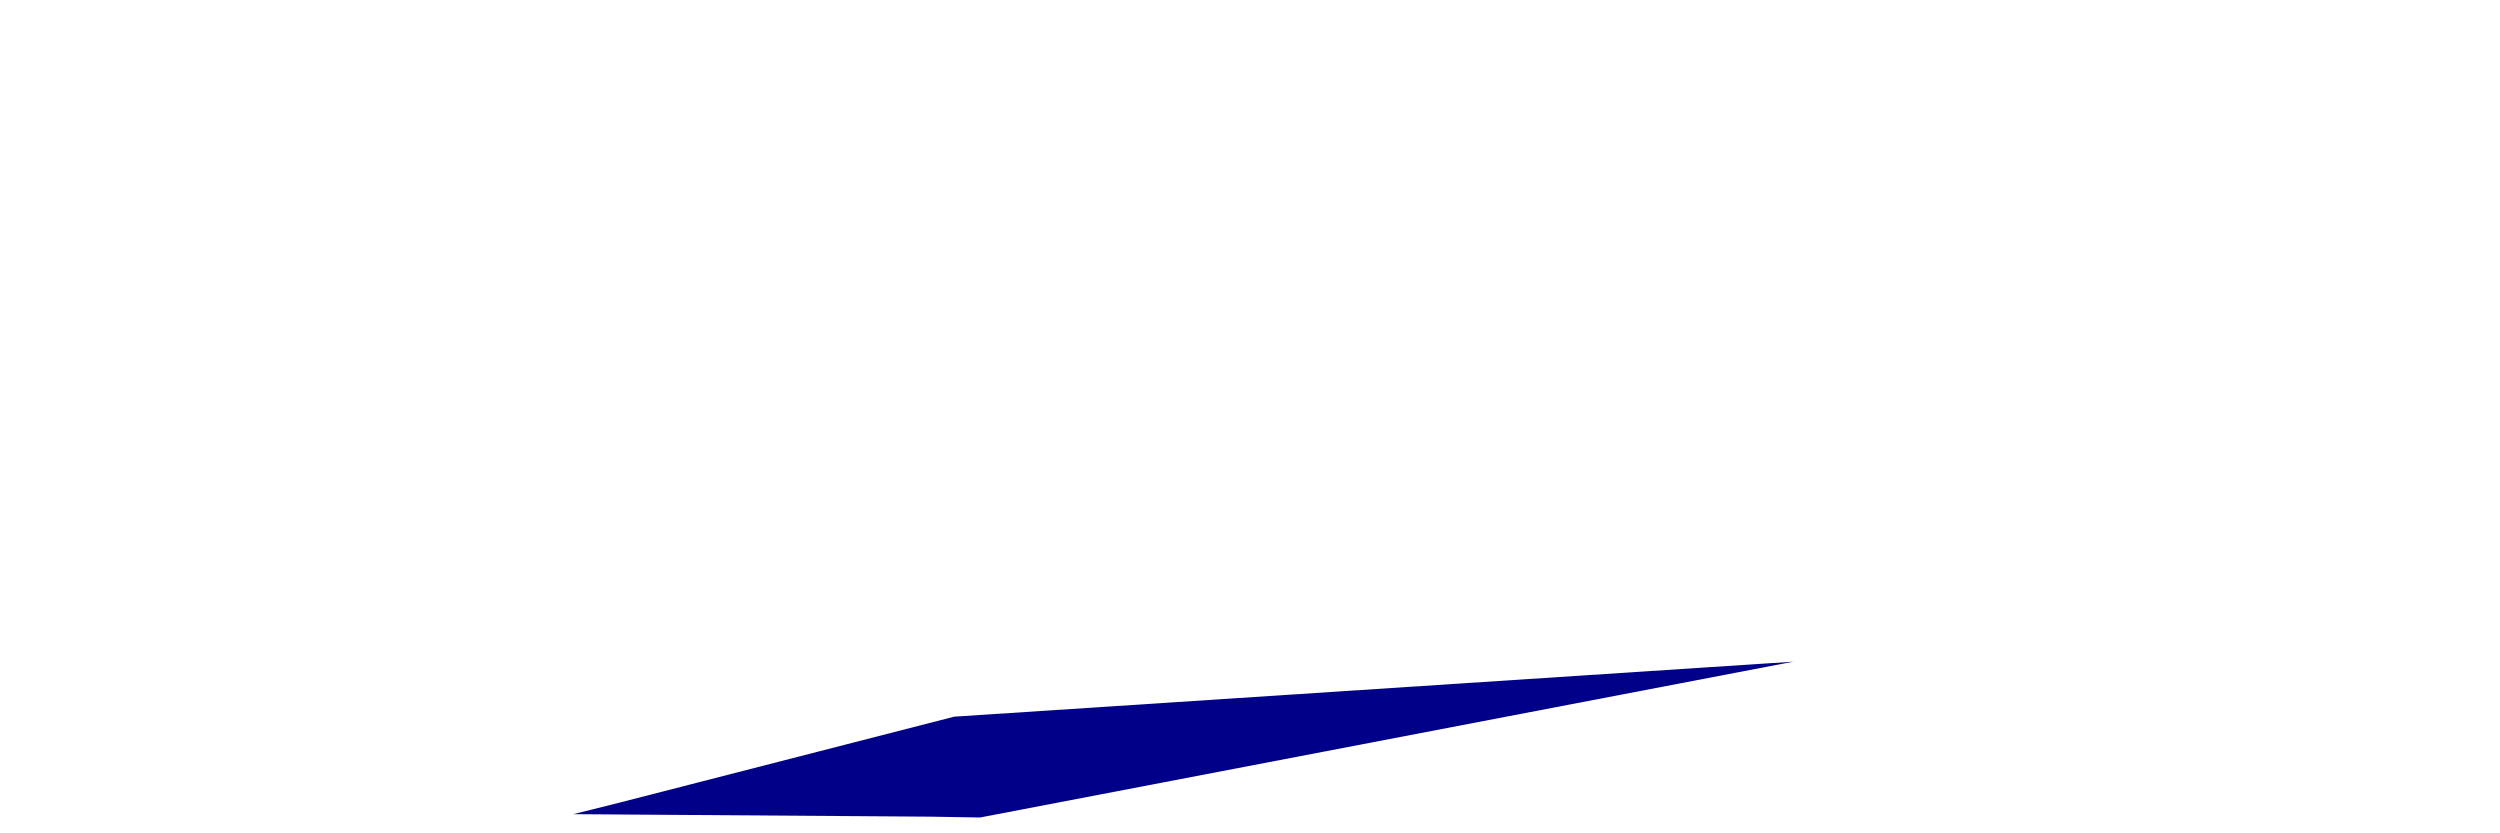 <?xml version="1.0" encoding="UTF-8" standalone="no"?><svg width='3' height='1' viewBox='0 0 3 1' fill='none' xmlns='http://www.w3.org/2000/svg'>
<path d='M2.152 0.794L1.145 0.86L0.744 0.963L0.688 0.977L1.117 0.98L1.176 0.981L2.152 0.794Z' fill='#000088'/>
</svg>
